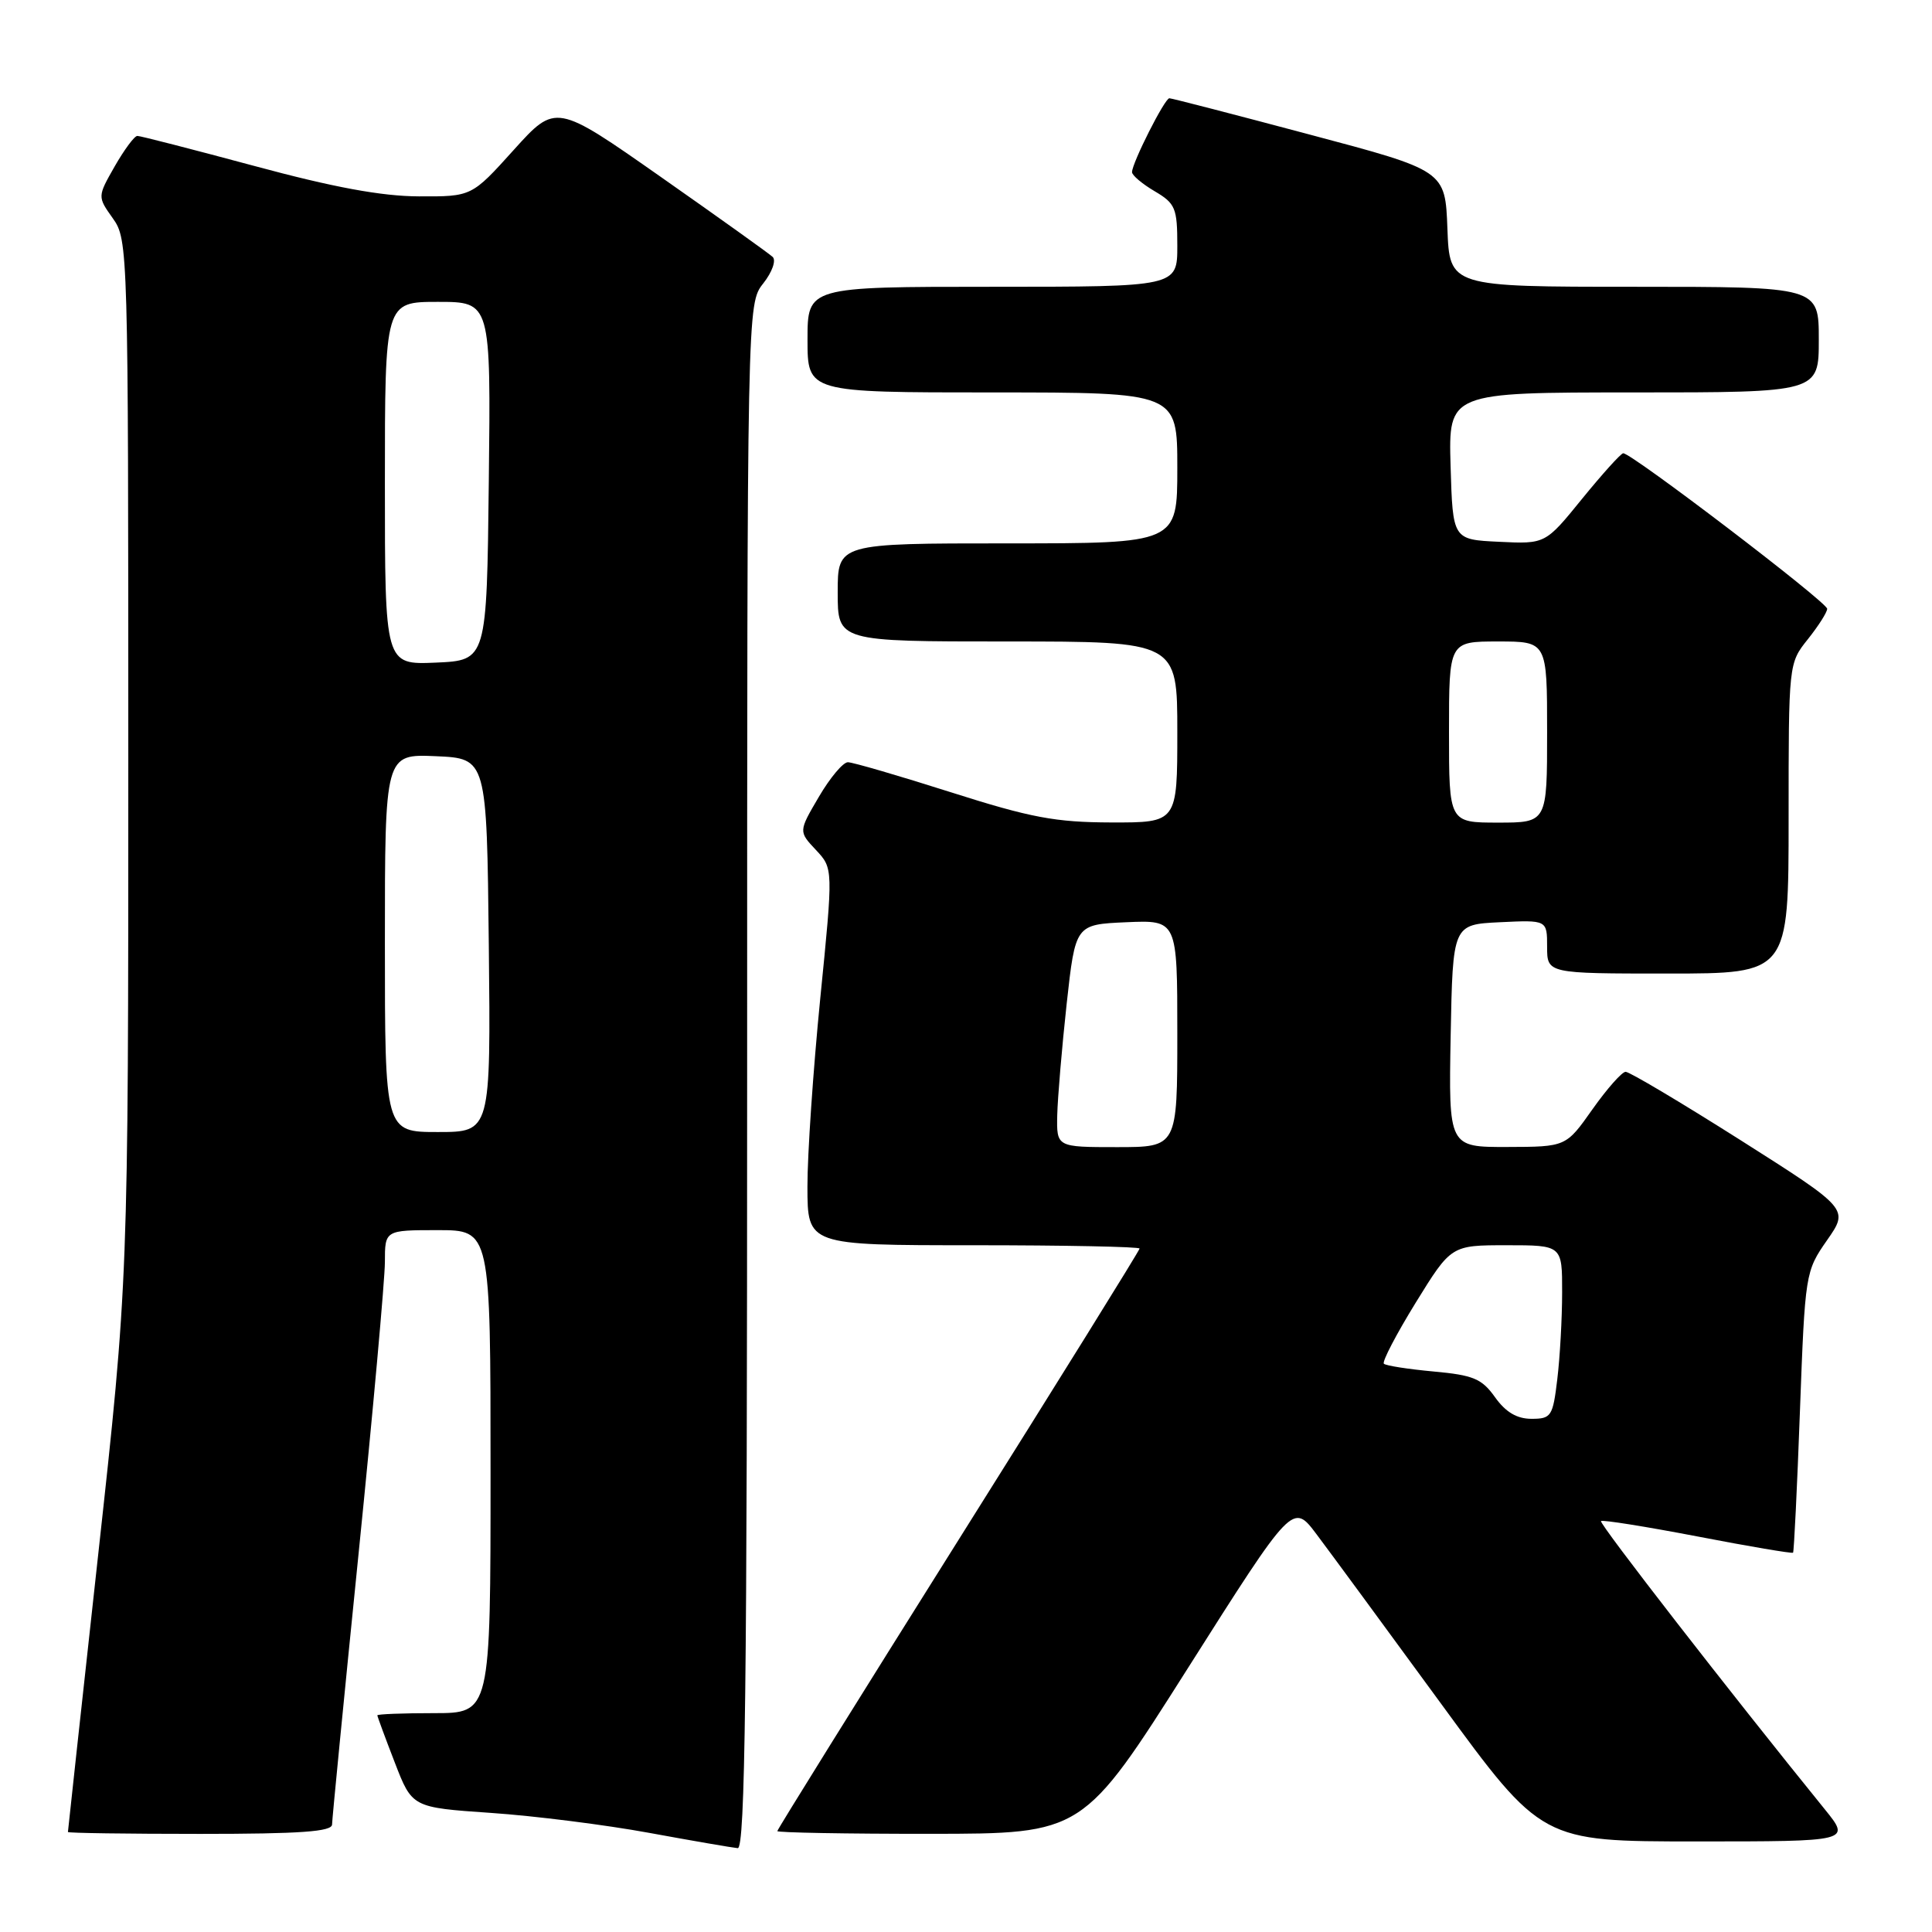 <?xml version="1.0" encoding="UTF-8" standalone="no"?>
<!DOCTYPE svg PUBLIC "-//W3C//DTD SVG 1.1//EN" "http://www.w3.org/Graphics/SVG/1.1/DTD/svg11.dtd" >
<svg xmlns="http://www.w3.org/2000/svg" xmlns:xlink="http://www.w3.org/1999/xlink" version="1.1" viewBox="0 0 256 256">
 <g >
 <path fill="currentColor"
d=" M 99.00 142.63 C 99.00 40.27 99.00 40.27 101.13 37.56 C 102.32 36.05 102.87 34.50 102.38 34.04 C 101.90 33.59 95.23 28.82 87.57 23.45 C 73.65 13.69 73.65 13.69 68.07 19.87 C 62.50 26.05 62.50 26.05 55.50 26.02 C 50.55 26.00 44.17 24.82 33.70 21.99 C 25.55 19.80 18.58 18.00 18.20 18.01 C 17.81 18.01 16.47 19.83 15.20 22.04 C 12.91 26.06 12.91 26.06 14.95 28.93 C 16.97 31.76 17.00 32.88 17.00 100.74 C 17.00 169.67 17.00 169.67 13.00 206.09 C 10.80 226.11 9.00 242.61 9.00 242.75 C 9.00 242.89 16.88 243.00 26.50 243.00 C 39.83 243.00 44.00 242.70 44.00 241.75 C 44.01 241.06 45.58 224.97 47.50 206.00 C 49.42 187.03 50.99 169.59 51.00 167.25 C 51.00 163.00 51.00 163.00 58.00 163.00 C 65.00 163.00 65.00 163.00 65.00 195.00 C 65.00 227.00 65.00 227.00 57.50 227.00 C 53.38 227.00 50.00 227.13 50.00 227.29 C 50.00 227.44 51.04 230.26 52.31 233.54 C 54.61 239.50 54.61 239.50 65.06 240.22 C 70.80 240.61 80.22 241.80 86.00 242.86 C 91.78 243.92 97.06 244.83 97.75 244.89 C 98.74 244.98 99.00 223.92 99.00 142.63 Z  M 241.80 239.75 C 229.31 224.35 211.83 201.84 212.14 201.55 C 212.34 201.36 218.09 202.28 224.93 203.59 C 231.76 204.91 237.46 205.87 237.59 205.74 C 237.71 205.61 238.13 197.18 238.50 187.00 C 239.18 168.70 239.22 168.46 242.09 164.34 C 244.99 160.19 244.99 160.19 230.65 151.09 C 222.76 146.09 215.90 142.01 215.40 142.02 C 214.91 142.03 212.93 144.27 211.00 147.00 C 207.50 151.96 207.50 151.96 199.72 151.98 C 191.95 152.00 191.95 152.00 192.22 137.25 C 192.50 122.50 192.50 122.50 198.75 122.20 C 205.00 121.90 205.00 121.90 205.00 125.45 C 205.00 129.00 205.00 129.00 221.00 129.00 C 237.00 129.00 237.00 129.00 237.00 108.45 C 237.00 87.92 237.00 87.89 239.55 84.70 C 240.95 82.94 242.11 81.13 242.11 80.67 C 242.12 79.80 216.10 59.96 215.08 60.06 C 214.76 60.09 212.31 62.81 209.63 66.10 C 204.77 72.09 204.77 72.09 198.63 71.79 C 192.50 71.50 192.50 71.50 192.21 61.75 C 191.93 52.00 191.93 52.00 216.46 52.00 C 241.00 52.00 241.00 52.00 241.00 45.00 C 241.00 38.00 241.00 38.00 216.54 38.00 C 192.08 38.00 192.08 38.00 191.79 30.30 C 191.50 22.60 191.50 22.60 173.50 17.82 C 163.60 15.18 155.25 13.02 154.95 13.02 C 154.34 13.00 150.00 21.60 150.00 22.81 C 150.00 23.23 151.35 24.37 153.00 25.34 C 155.75 26.96 156.00 27.57 156.00 32.56 C 156.00 38.00 156.00 38.00 131.50 38.00 C 107.00 38.00 107.00 38.00 107.00 45.00 C 107.00 52.00 107.00 52.00 131.50 52.00 C 156.00 52.00 156.00 52.00 156.00 62.00 C 156.00 72.00 156.00 72.00 133.50 72.00 C 111.00 72.00 111.00 72.00 111.00 78.50 C 111.00 85.00 111.00 85.00 133.50 85.00 C 156.00 85.00 156.00 85.00 156.00 97.00 C 156.00 109.00 156.00 109.00 147.25 108.98 C 139.84 108.96 136.58 108.35 126.00 104.98 C 119.12 102.79 112.98 101.00 112.35 101.00 C 111.71 101.00 109.98 103.06 108.50 105.59 C 105.81 110.17 105.81 110.17 108.11 112.62 C 110.41 115.07 110.41 115.07 108.69 132.28 C 107.75 141.75 106.98 152.99 106.99 157.25 C 107.00 165.00 107.00 165.00 129.00 165.00 C 141.10 165.00 151.00 165.20 151.00 165.44 C 151.00 165.68 140.20 183.06 127.00 204.06 C 113.80 225.07 103.00 242.42 103.00 242.63 C 103.00 242.83 112.11 243.00 123.25 242.99 C 143.50 242.98 143.50 242.98 157.40 221.04 C 171.30 199.11 171.30 199.11 174.45 203.30 C 176.19 205.61 183.61 215.71 190.95 225.75 C 204.29 244.00 204.29 244.00 224.76 244.00 C 245.24 244.00 245.24 244.00 241.80 239.75 Z  M 51.00 124.95 C 51.00 99.91 51.00 99.91 57.75 100.20 C 64.50 100.50 64.50 100.50 64.77 125.25 C 65.03 150.00 65.03 150.00 58.02 150.00 C 51.00 150.00 51.00 150.00 51.00 124.95 Z  M 51.00 64.05 C 51.00 40.00 51.00 40.00 58.02 40.00 C 65.04 40.00 65.04 40.00 64.77 63.75 C 64.50 87.50 64.50 87.50 57.75 87.80 C 51.00 88.09 51.00 88.09 51.00 64.05 Z  M 198.10 185.14 C 196.35 182.68 195.22 182.21 189.95 181.73 C 186.59 181.42 183.63 180.96 183.37 180.70 C 183.11 180.44 185.01 176.80 187.59 172.61 C 192.29 165.00 192.29 165.00 199.65 165.00 C 207.00 165.00 207.00 165.00 206.99 171.25 C 206.99 174.69 206.70 179.86 206.35 182.75 C 205.76 187.68 205.55 188.00 202.93 188.00 C 201.00 188.00 199.51 187.12 198.10 185.14 Z  M 140.09 147.75 C 140.15 145.41 140.71 138.78 141.34 133.00 C 142.50 122.50 142.50 122.50 149.25 122.20 C 156.00 121.91 156.00 121.91 156.00 136.95 C 156.00 152.00 156.00 152.00 148.00 152.00 C 140.00 152.00 140.00 152.00 140.09 147.75 Z  M 192.00 97.00 C 192.00 85.00 192.00 85.00 198.50 85.00 C 205.00 85.00 205.00 85.00 205.00 97.00 C 205.00 109.00 205.00 109.00 198.50 109.00 C 192.00 109.00 192.00 109.00 192.00 97.00 Z "/>
</g>
</svg>